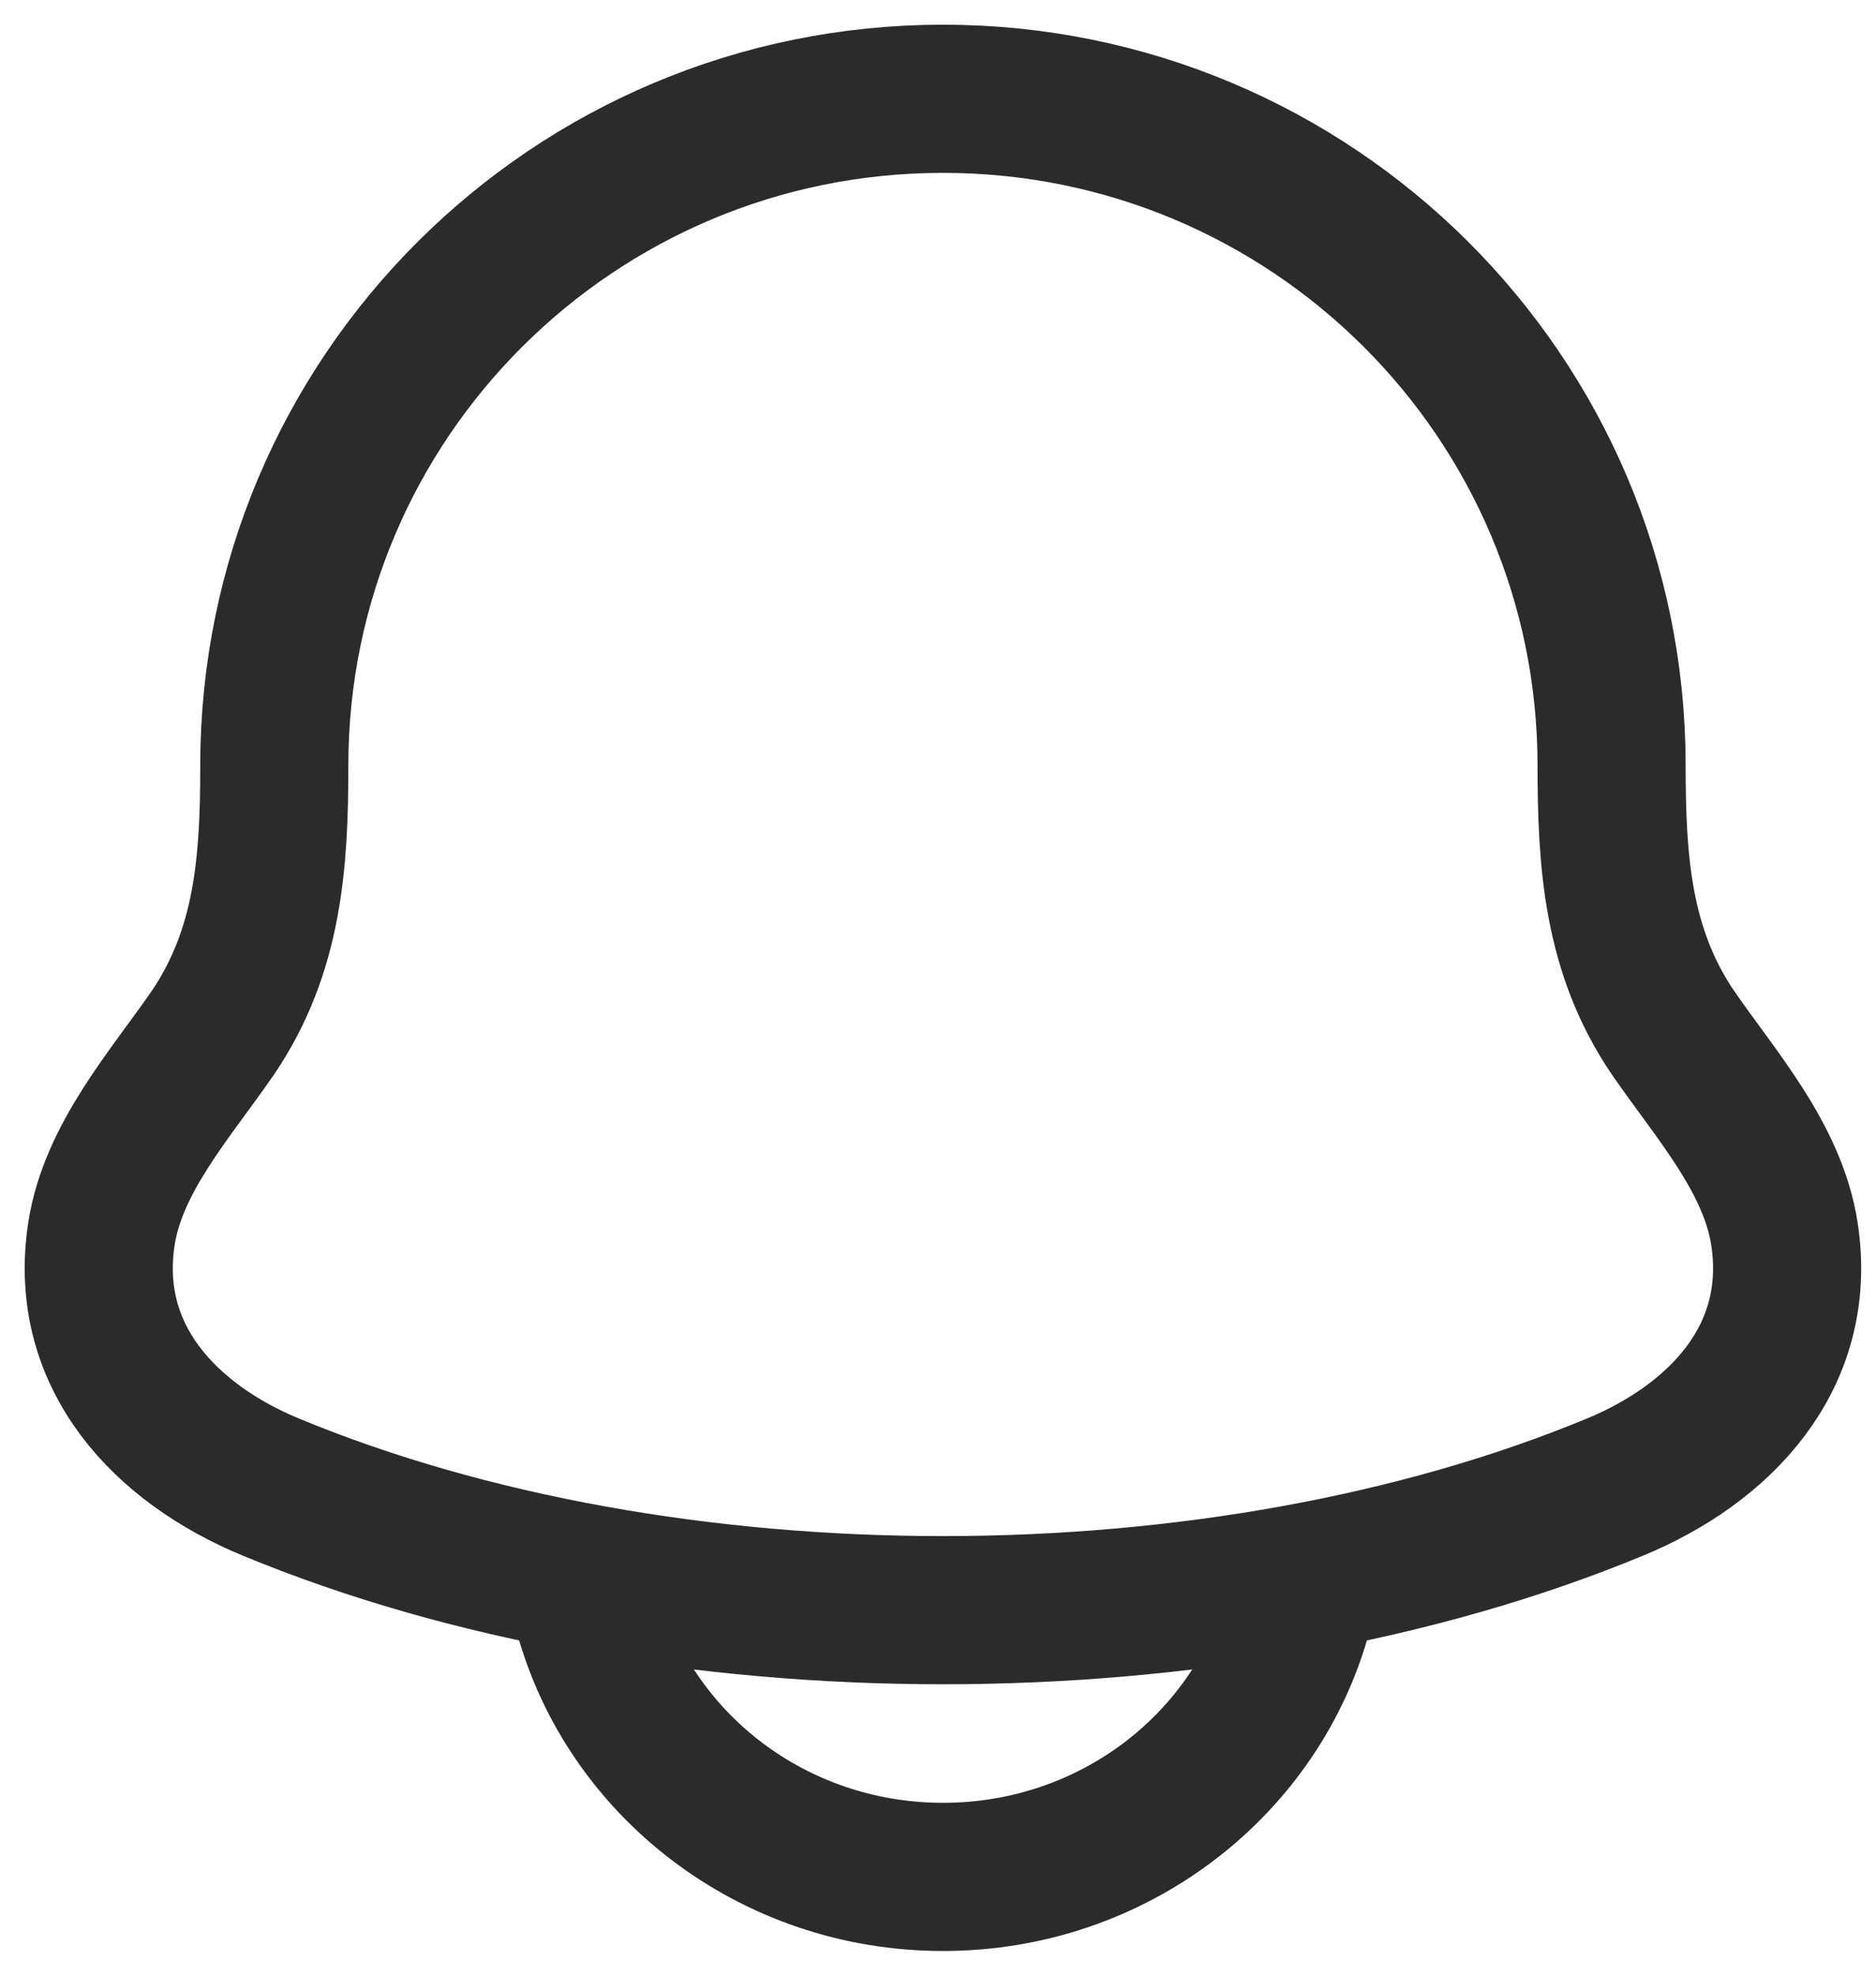 <svg width="19" height="20" viewBox="0 0 19 20" fill="none" xmlns="http://www.w3.org/2000/svg">
<path d="M1.027 12.493C0.836 13.747 1.691 14.618 2.739 15.052C6.755 16.716 12.345 16.716 16.361 15.052C17.409 14.618 18.264 13.747 18.073 12.493C17.955 11.722 17.374 11.079 16.943 10.453C16.378 9.621 16.323 8.715 16.322 7.75C16.322 4.022 13.29 1 9.55 1C5.81 1 2.778 4.022 2.778 7.75C2.778 8.715 2.721 9.621 2.157 10.453C1.726 11.079 1.145 11.722 1.027 12.493Z" stroke="#2b2b2b" stroke-width="1.5" stroke-linecap="round" stroke-linejoin="round"/>
<path d="M5.951 16.3C6.364 17.852 7.819 19 9.551 19C11.283 19 12.739 17.852 13.151 16.3" stroke="#2b2b2b" stroke-width="1.5" stroke-linecap="round" stroke-linejoin="round"/>
</svg>
